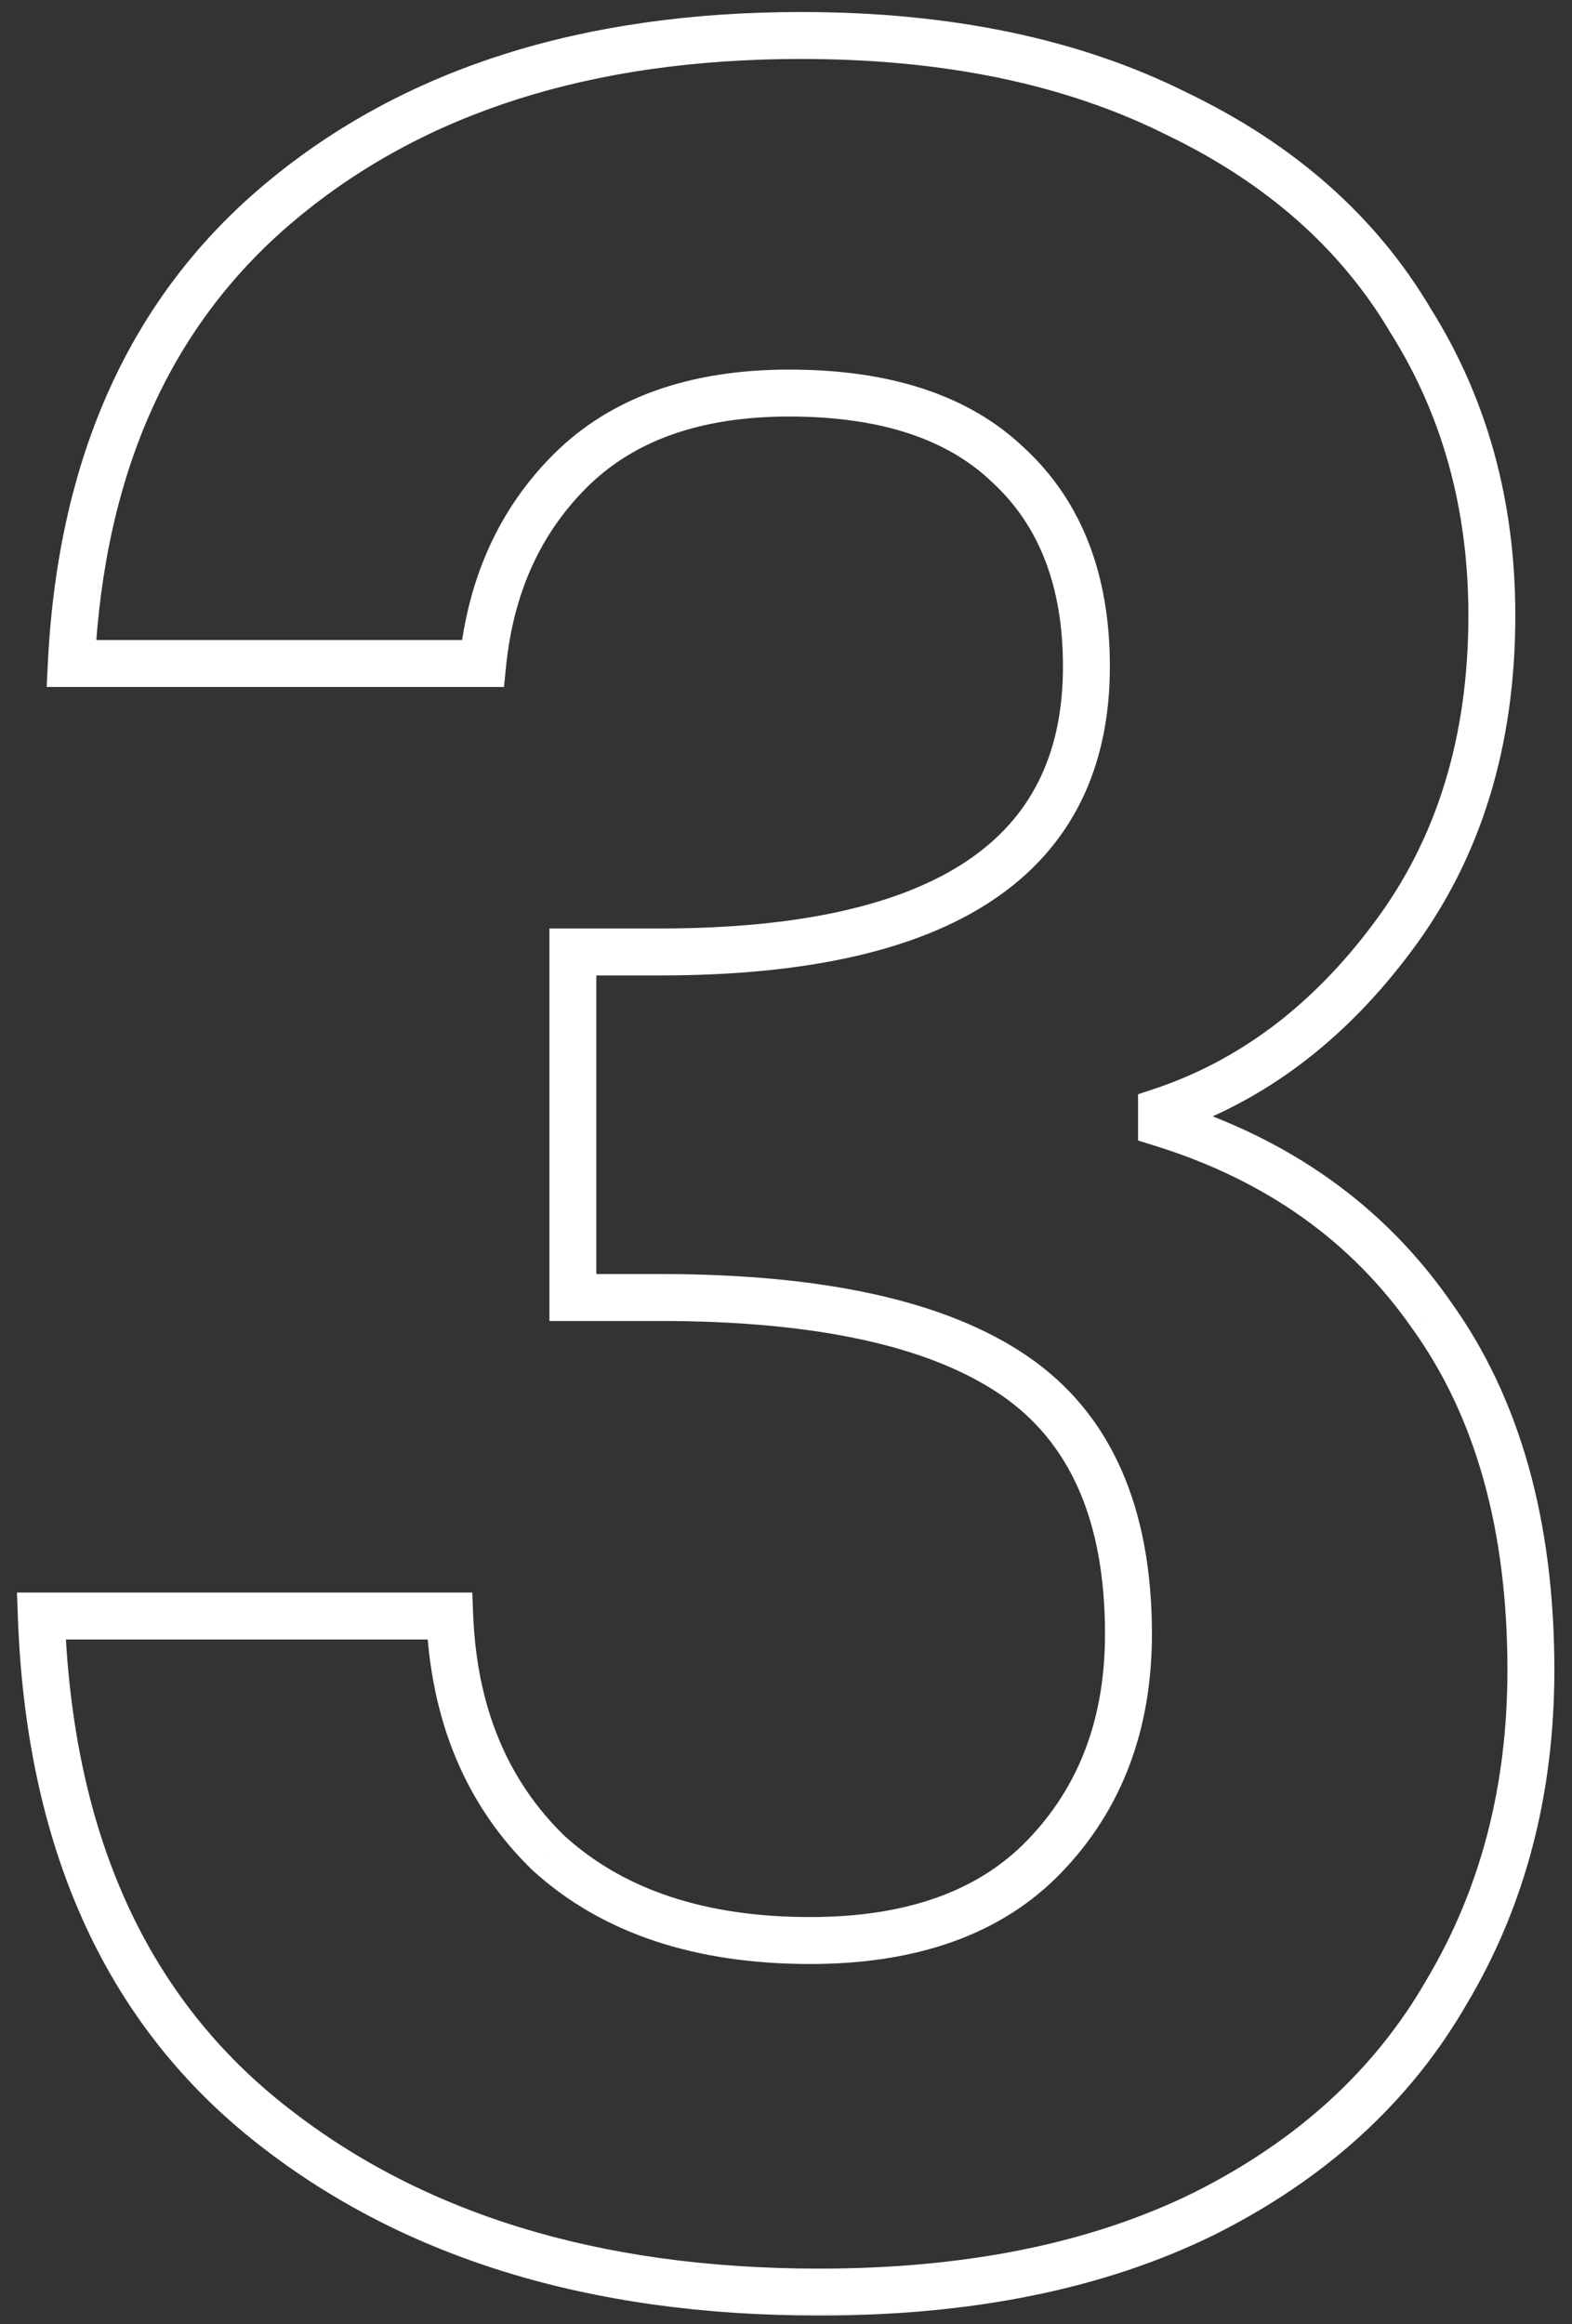 <svg width="67" height="99" viewBox="0 0 67 99" fill="none" xmlns="http://www.w3.org/2000/svg">
<rect x="0" y="0" width="67" height="99" fill="#333333" stroke="none"/>
<mask id="path-1-outside-1_598_594" maskUnits="userSpaceOnUse" x="0" y="0" width="67" height="99" fill="black">
<rect fill="white" width="67" height="99"/>
<path d="M3.04 28.264C3.467 19.731 6.453 13.16 12 8.552C17.632 3.859 25.013 1.512 34.144 1.512C40.373 1.512 45.707 2.621 50.144 4.84C54.581 6.973 57.909 9.917 60.128 13.672C62.432 17.341 63.584 21.523 63.584 26.216C63.584 31.592 62.176 36.157 59.36 39.912C56.629 43.581 53.344 46.056 49.504 47.336V47.848C54.453 49.384 58.293 52.115 61.024 56.04C63.84 59.965 65.248 65 65.248 71.144C65.248 76.264 64.053 80.829 61.664 84.84C59.36 88.851 55.904 92.008 51.296 94.312C46.773 96.531 41.312 97.64 34.912 97.64C25.269 97.64 17.419 95.208 11.36 90.344C5.301 85.48 2.101 78.312 1.76 68.84H19.168C19.339 73.021 20.747 76.392 23.392 78.952C26.123 81.427 29.835 82.664 34.528 82.664C38.88 82.664 42.208 81.469 44.512 79.08C46.901 76.605 48.096 73.448 48.096 69.608C48.096 64.488 46.475 60.819 43.232 58.6C39.989 56.381 34.955 55.272 28.128 55.272H24.416V40.552H28.128C40.245 40.552 46.304 36.499 46.304 28.392C46.304 24.723 45.195 21.864 42.976 19.816C40.843 17.768 37.728 16.744 33.632 16.744C29.621 16.744 26.507 17.853 24.288 20.072C22.155 22.205 20.917 24.936 20.576 28.264H3.04Z"/>
</mask>
<path d="M3.04 28.264L2.041 28.214L1.989 29.264H3.04V28.264ZM12 8.552L12.639 9.321L12.64 9.32L12 8.552ZM50.144 4.84L49.697 5.734L49.704 5.738L49.711 5.741L50.144 4.84ZM60.128 13.672L59.267 14.181L59.274 14.192L59.281 14.204L60.128 13.672ZM59.36 39.912L58.56 39.312L58.558 39.315L59.36 39.912ZM49.504 47.336L49.188 46.387L48.504 46.615V47.336H49.504ZM49.504 47.848H48.504V48.585L49.208 48.803L49.504 47.848ZM61.024 56.04L60.203 56.611L60.207 56.617L60.212 56.623L61.024 56.04ZM61.664 84.84L60.805 84.328L60.801 84.335L60.797 84.342L61.664 84.84ZM51.296 94.312L51.736 95.21L51.743 95.206L51.296 94.312ZM11.36 90.344L10.734 91.124L11.36 90.344ZM1.76 68.84V67.84H0.723L0.761 68.876L1.76 68.84ZM19.168 68.84L20.167 68.799L20.128 67.84H19.168V68.84ZM23.392 78.952L22.697 79.671L22.708 79.682L22.721 79.693L23.392 78.952ZM44.512 79.08L43.793 78.385L43.792 78.386L44.512 79.08ZM24.416 55.272H23.416V56.272H24.416V55.272ZM24.416 40.552V39.552H23.416V40.552H24.416ZM42.976 19.816L42.283 20.537L42.291 20.544L42.298 20.551L42.976 19.816ZM24.288 20.072L24.995 20.779L24.995 20.779L24.288 20.072ZM20.576 28.264V29.264H21.479L21.571 28.366L20.576 28.264ZM4.039 28.314C4.454 20.004 7.347 13.717 12.639 9.321L11.361 7.783C5.559 12.603 2.479 19.457 2.041 28.214L4.039 28.314ZM12.64 9.32C18.052 4.811 25.188 2.512 34.144 2.512V0.512C24.838 0.512 17.212 2.907 11.36 7.784L12.64 9.32ZM34.144 2.512C40.257 2.512 45.429 3.601 49.697 5.734L50.591 3.946C45.984 1.642 40.49 0.512 34.144 0.512V2.512ZM49.711 5.741C53.994 7.8 57.162 10.618 59.267 14.181L60.989 13.163C58.657 9.217 55.169 6.146 50.577 3.939L49.711 5.741ZM59.281 14.204C61.477 17.701 62.584 21.695 62.584 26.216H64.584C64.584 21.351 63.387 16.982 60.975 13.14L59.281 14.204ZM62.584 26.216C62.584 31.409 61.228 35.755 58.56 39.312L60.16 40.512C63.124 36.56 64.584 31.776 64.584 26.216H62.584ZM58.558 39.315C55.933 42.842 52.809 45.18 49.188 46.387L49.82 48.285C53.879 46.932 57.326 44.32 60.162 40.509L58.558 39.315ZM48.504 47.336V47.848H50.504V47.336H48.504ZM49.208 48.803C53.963 50.279 57.611 52.884 60.203 56.611L61.845 55.469C58.976 51.345 54.944 48.489 49.8 46.893L49.208 48.803ZM60.212 56.623C62.876 60.337 64.248 65.152 64.248 71.144H66.248C66.248 64.848 64.804 59.593 61.837 55.457L60.212 56.623ZM64.248 71.144C64.248 76.102 63.093 80.487 60.805 84.328L62.523 85.352C65.013 81.172 66.248 76.426 66.248 71.144H64.248ZM60.797 84.342C58.602 88.163 55.302 91.191 50.849 93.418L51.743 95.206C56.506 92.825 60.118 89.538 62.531 85.338L60.797 84.342ZM50.856 93.414C46.502 95.55 41.199 96.64 34.912 96.64V98.64C41.425 98.64 47.045 97.511 51.736 95.21L50.856 93.414ZM34.912 96.64C25.441 96.64 17.828 94.254 11.986 89.564L10.734 91.124C17.01 96.162 25.098 98.64 34.912 98.64V96.64ZM11.986 89.564C6.203 84.922 3.093 78.055 2.759 68.804L0.761 68.876C1.11 78.569 4.399 86.038 10.734 91.124L11.986 89.564ZM1.76 69.84H19.168V67.84H1.76V69.84ZM18.169 68.881C18.348 73.281 19.841 76.907 22.697 79.671L24.087 78.233C21.652 75.877 20.329 72.762 20.167 68.799L18.169 68.881ZM22.721 79.693C25.681 82.376 29.657 83.664 34.528 83.664V81.664C30.013 81.664 26.564 80.477 24.064 78.211L22.721 79.693ZM34.528 83.664C39.063 83.664 42.686 82.415 45.232 79.774L43.792 78.386C41.73 80.524 38.697 81.664 34.528 81.664V83.664ZM45.231 79.775C47.822 77.091 49.096 73.674 49.096 69.608H47.096C47.096 73.222 45.98 76.12 43.793 78.385L45.231 79.775ZM49.096 69.608C49.096 64.269 47.392 60.235 43.797 57.775L42.667 59.425C45.557 61.403 47.096 64.707 47.096 69.608H49.096ZM43.797 57.775C40.305 55.386 35.025 54.272 28.128 54.272V56.272C34.885 56.272 39.674 57.377 42.667 59.425L43.797 57.775ZM28.128 54.272H24.416V56.272H28.128V54.272ZM25.416 55.272V40.552H23.416V55.272H25.416ZM24.416 41.552H28.128V39.552H24.416V41.552ZM28.128 41.552C34.267 41.552 39.046 40.531 42.316 38.343C45.657 36.108 47.304 32.735 47.304 28.392H45.304C45.304 32.156 43.921 34.863 41.204 36.681C38.416 38.546 34.107 39.552 28.128 39.552V41.552ZM47.304 28.392C47.304 24.508 46.121 21.358 43.654 19.081L42.298 20.551C44.268 22.37 45.304 24.937 45.304 28.392H47.304ZM43.669 19.095C41.287 16.808 37.886 15.744 33.632 15.744V17.744C37.571 17.744 40.398 18.727 42.283 20.537L43.669 19.095ZM33.632 15.744C29.433 15.744 26.035 16.91 23.581 19.365L24.995 20.779C26.978 18.796 29.809 17.744 33.632 17.744V15.744ZM23.581 19.365C21.267 21.679 19.943 24.632 19.581 28.162L21.571 28.366C21.891 25.24 23.042 22.732 24.995 20.779L23.581 19.365ZM20.576 27.264H3.04V29.264H20.576V27.264Z" fill="white" mask="url(#path-1-outside-1_598_594)"/>
</svg>
